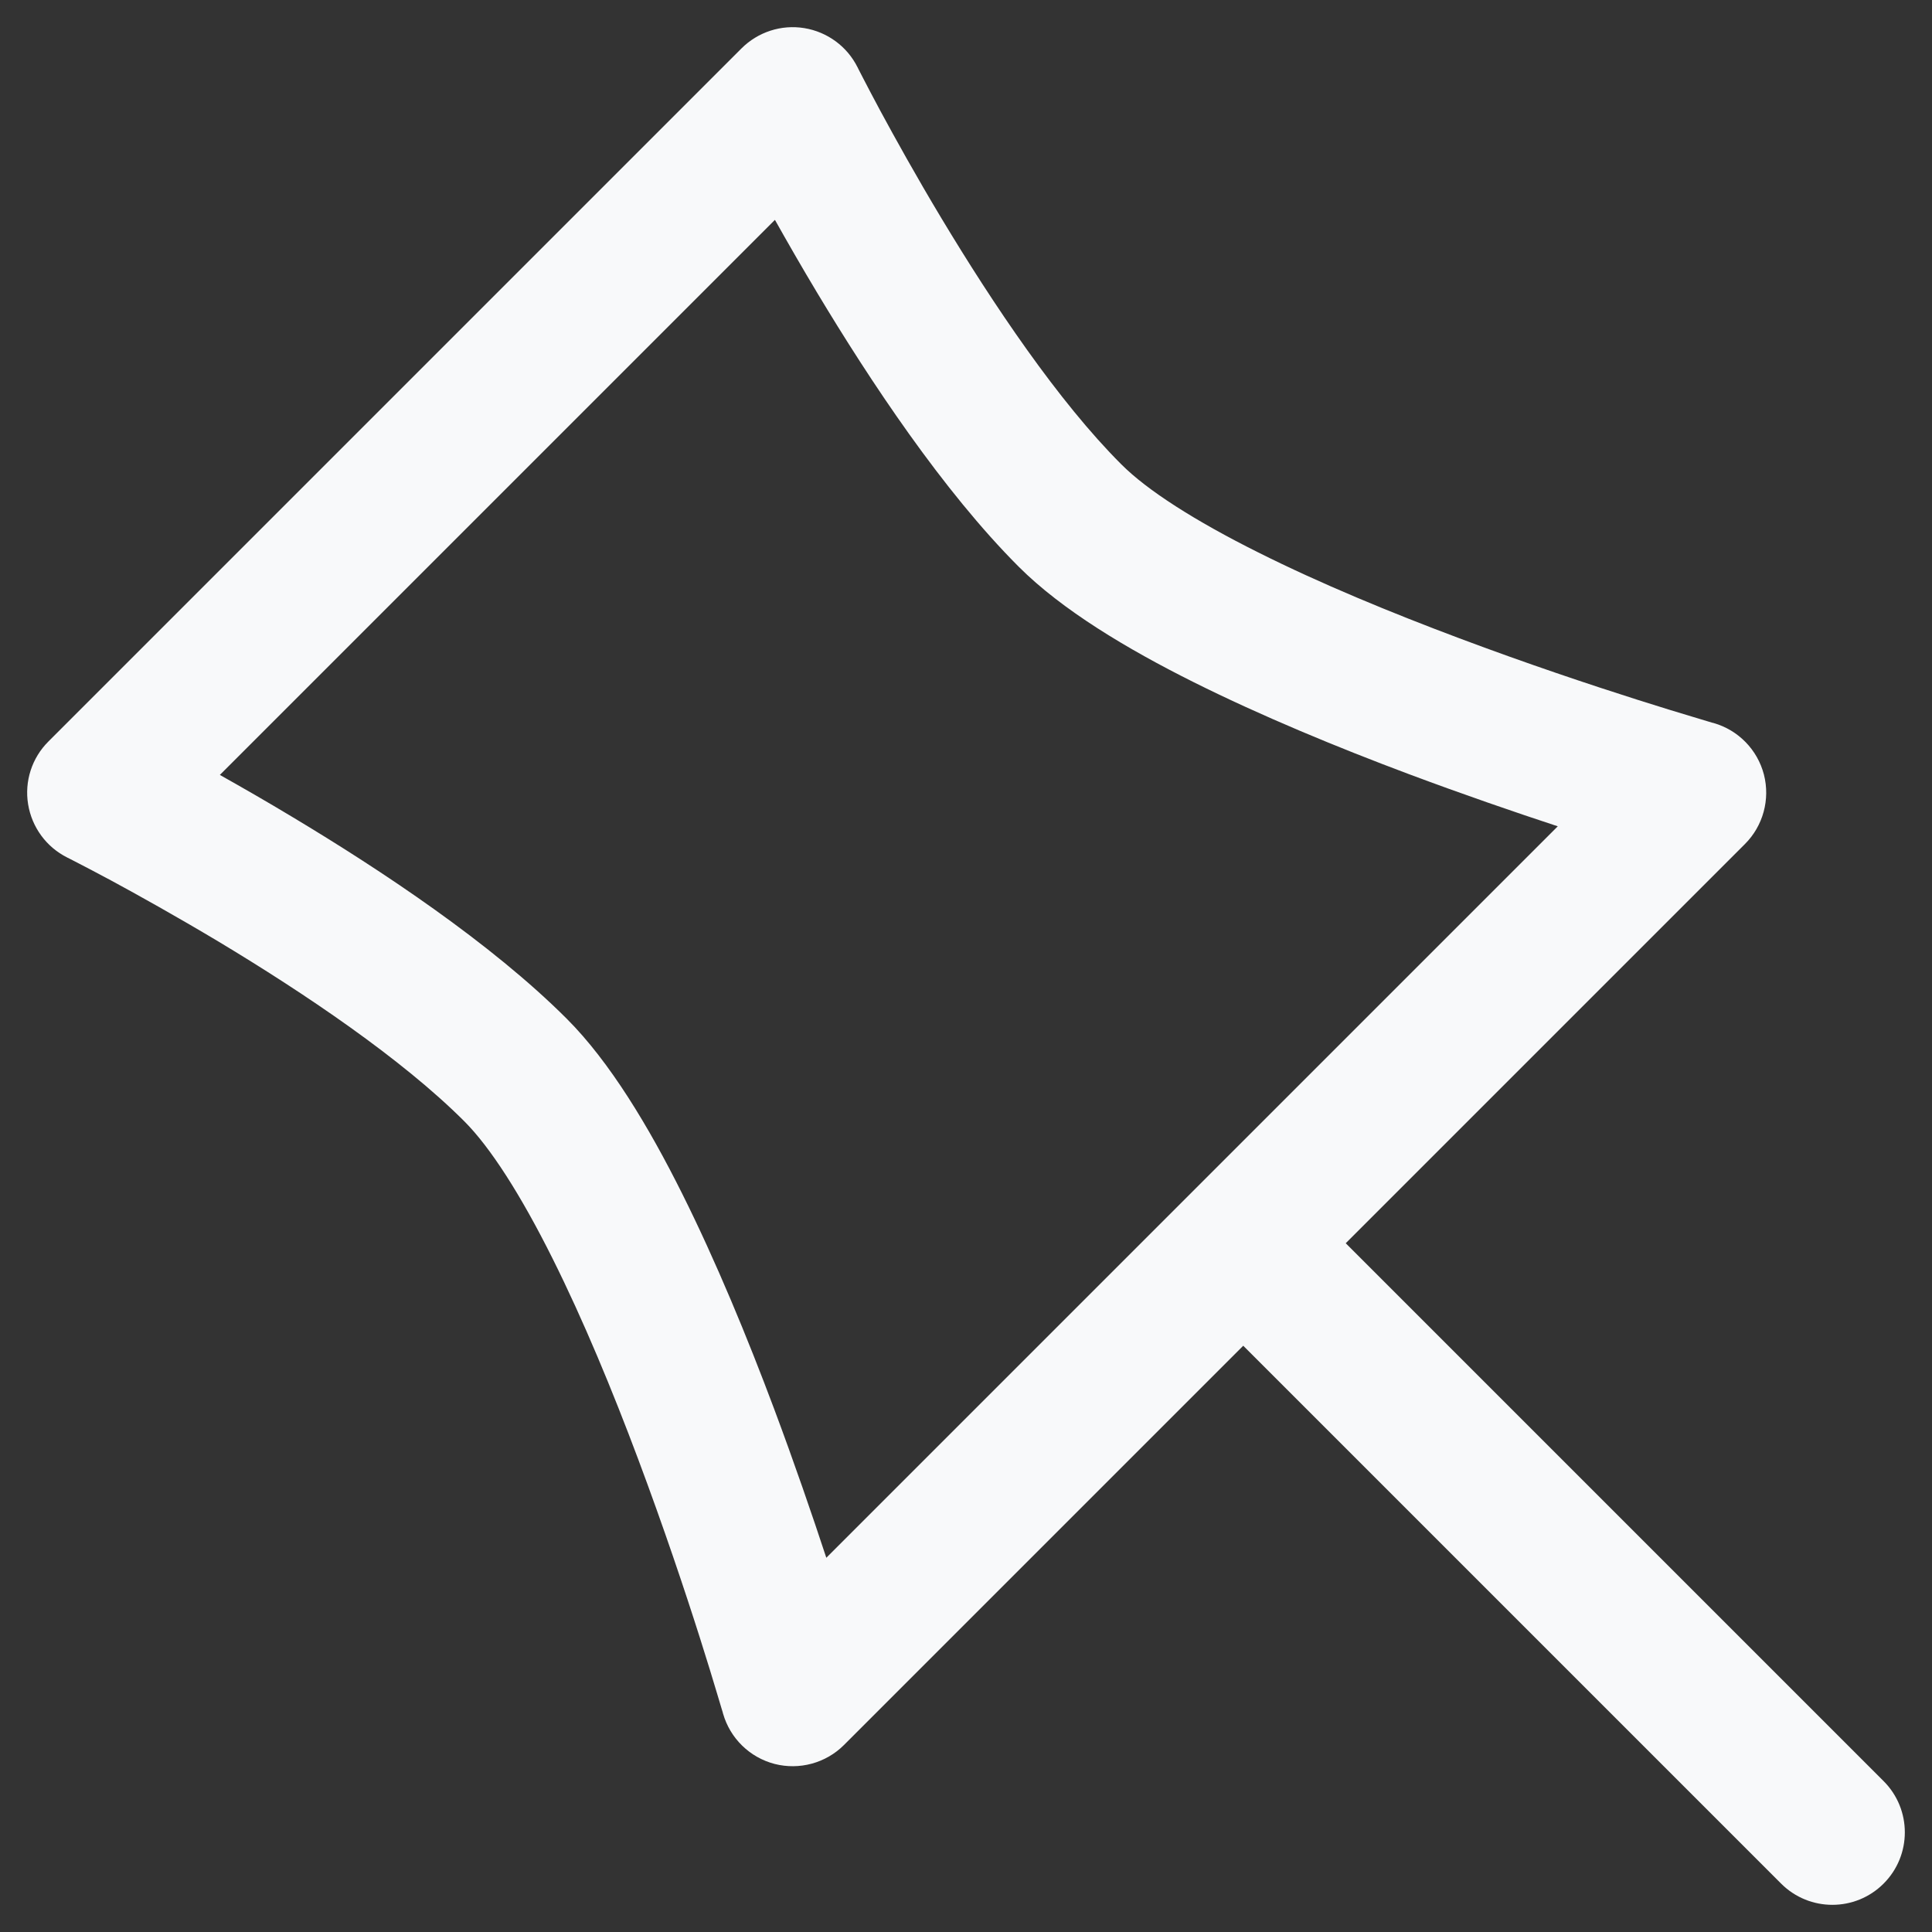 <svg width="20" height="20" viewBox="0 0 20 20" fill="none" xmlns="http://www.w3.org/2000/svg">
<rect x="0" y="0" width="20" height="20" fill="#333333" stroke="none"/>
<path fill-rule="evenodd" clip-rule="evenodd" d="M8.877 0.696C8.769 0.48 8.564 0.33 8.326 0.291C8.088 0.252 7.846 0.331 7.676 0.501L0.501 7.676C0.33 7.846 0.252 8.088 0.291 8.326C0.33 8.564 0.48 8.769 0.696 8.877L0.697 8.878L0.702 8.88L0.724 8.891C0.744 8.901 0.774 8.917 0.813 8.937C0.891 8.977 1.005 9.037 1.147 9.113C1.43 9.266 1.823 9.485 2.26 9.746C3.147 10.279 4.157 10.958 4.806 11.607C5.076 11.877 5.391 12.369 5.719 13.026C6.039 13.666 6.343 14.402 6.607 15.107C6.87 15.809 7.091 16.469 7.245 16.954C7.322 17.196 7.382 17.394 7.423 17.531C7.444 17.599 7.46 17.652 7.47 17.688L7.482 17.727L7.484 17.737L7.485 17.739C7.558 17.995 7.761 18.193 8.018 18.26C8.275 18.326 8.549 18.252 8.737 18.064L12.87 13.931L18.438 19.499C18.731 19.792 19.206 19.792 19.499 19.499C19.792 19.206 19.792 18.731 19.499 18.438L13.931 12.87L18.064 8.737C18.252 8.549 18.326 8.275 18.26 8.018C18.193 7.761 17.995 7.558 17.74 7.485L17.737 7.484L17.727 7.482L17.687 7.47C17.652 7.46 17.599 7.444 17.531 7.423C17.394 7.382 17.196 7.322 16.954 7.245C16.469 7.091 15.809 6.871 15.106 6.607C14.402 6.343 13.666 6.04 13.026 5.719C12.369 5.391 11.876 5.076 11.607 4.806C10.957 4.157 10.279 3.147 9.746 2.26C9.484 1.824 9.266 1.43 9.113 1.147C9.037 1.005 8.977 0.891 8.937 0.813C8.917 0.774 8.901 0.744 8.891 0.724L8.88 0.702L8.878 0.697L8.877 0.696ZM16.126 8.554C15.68 8.407 15.144 8.223 14.58 8.012C13.849 7.738 13.06 7.413 12.355 7.061C11.666 6.717 10.993 6.314 10.546 5.867C9.76 5.081 9.004 3.938 8.46 3.032C8.296 2.759 8.149 2.502 8.022 2.276L2.276 8.022C2.502 8.149 2.759 8.296 3.031 8.46C3.938 9.004 5.081 9.76 5.867 10.546C6.314 10.993 6.717 11.666 7.061 12.355C7.413 13.06 7.738 13.849 8.012 14.58C8.223 15.144 8.407 15.68 8.554 16.126L16.126 8.554Z" fill="#F8F9FA"/>
</svg>
